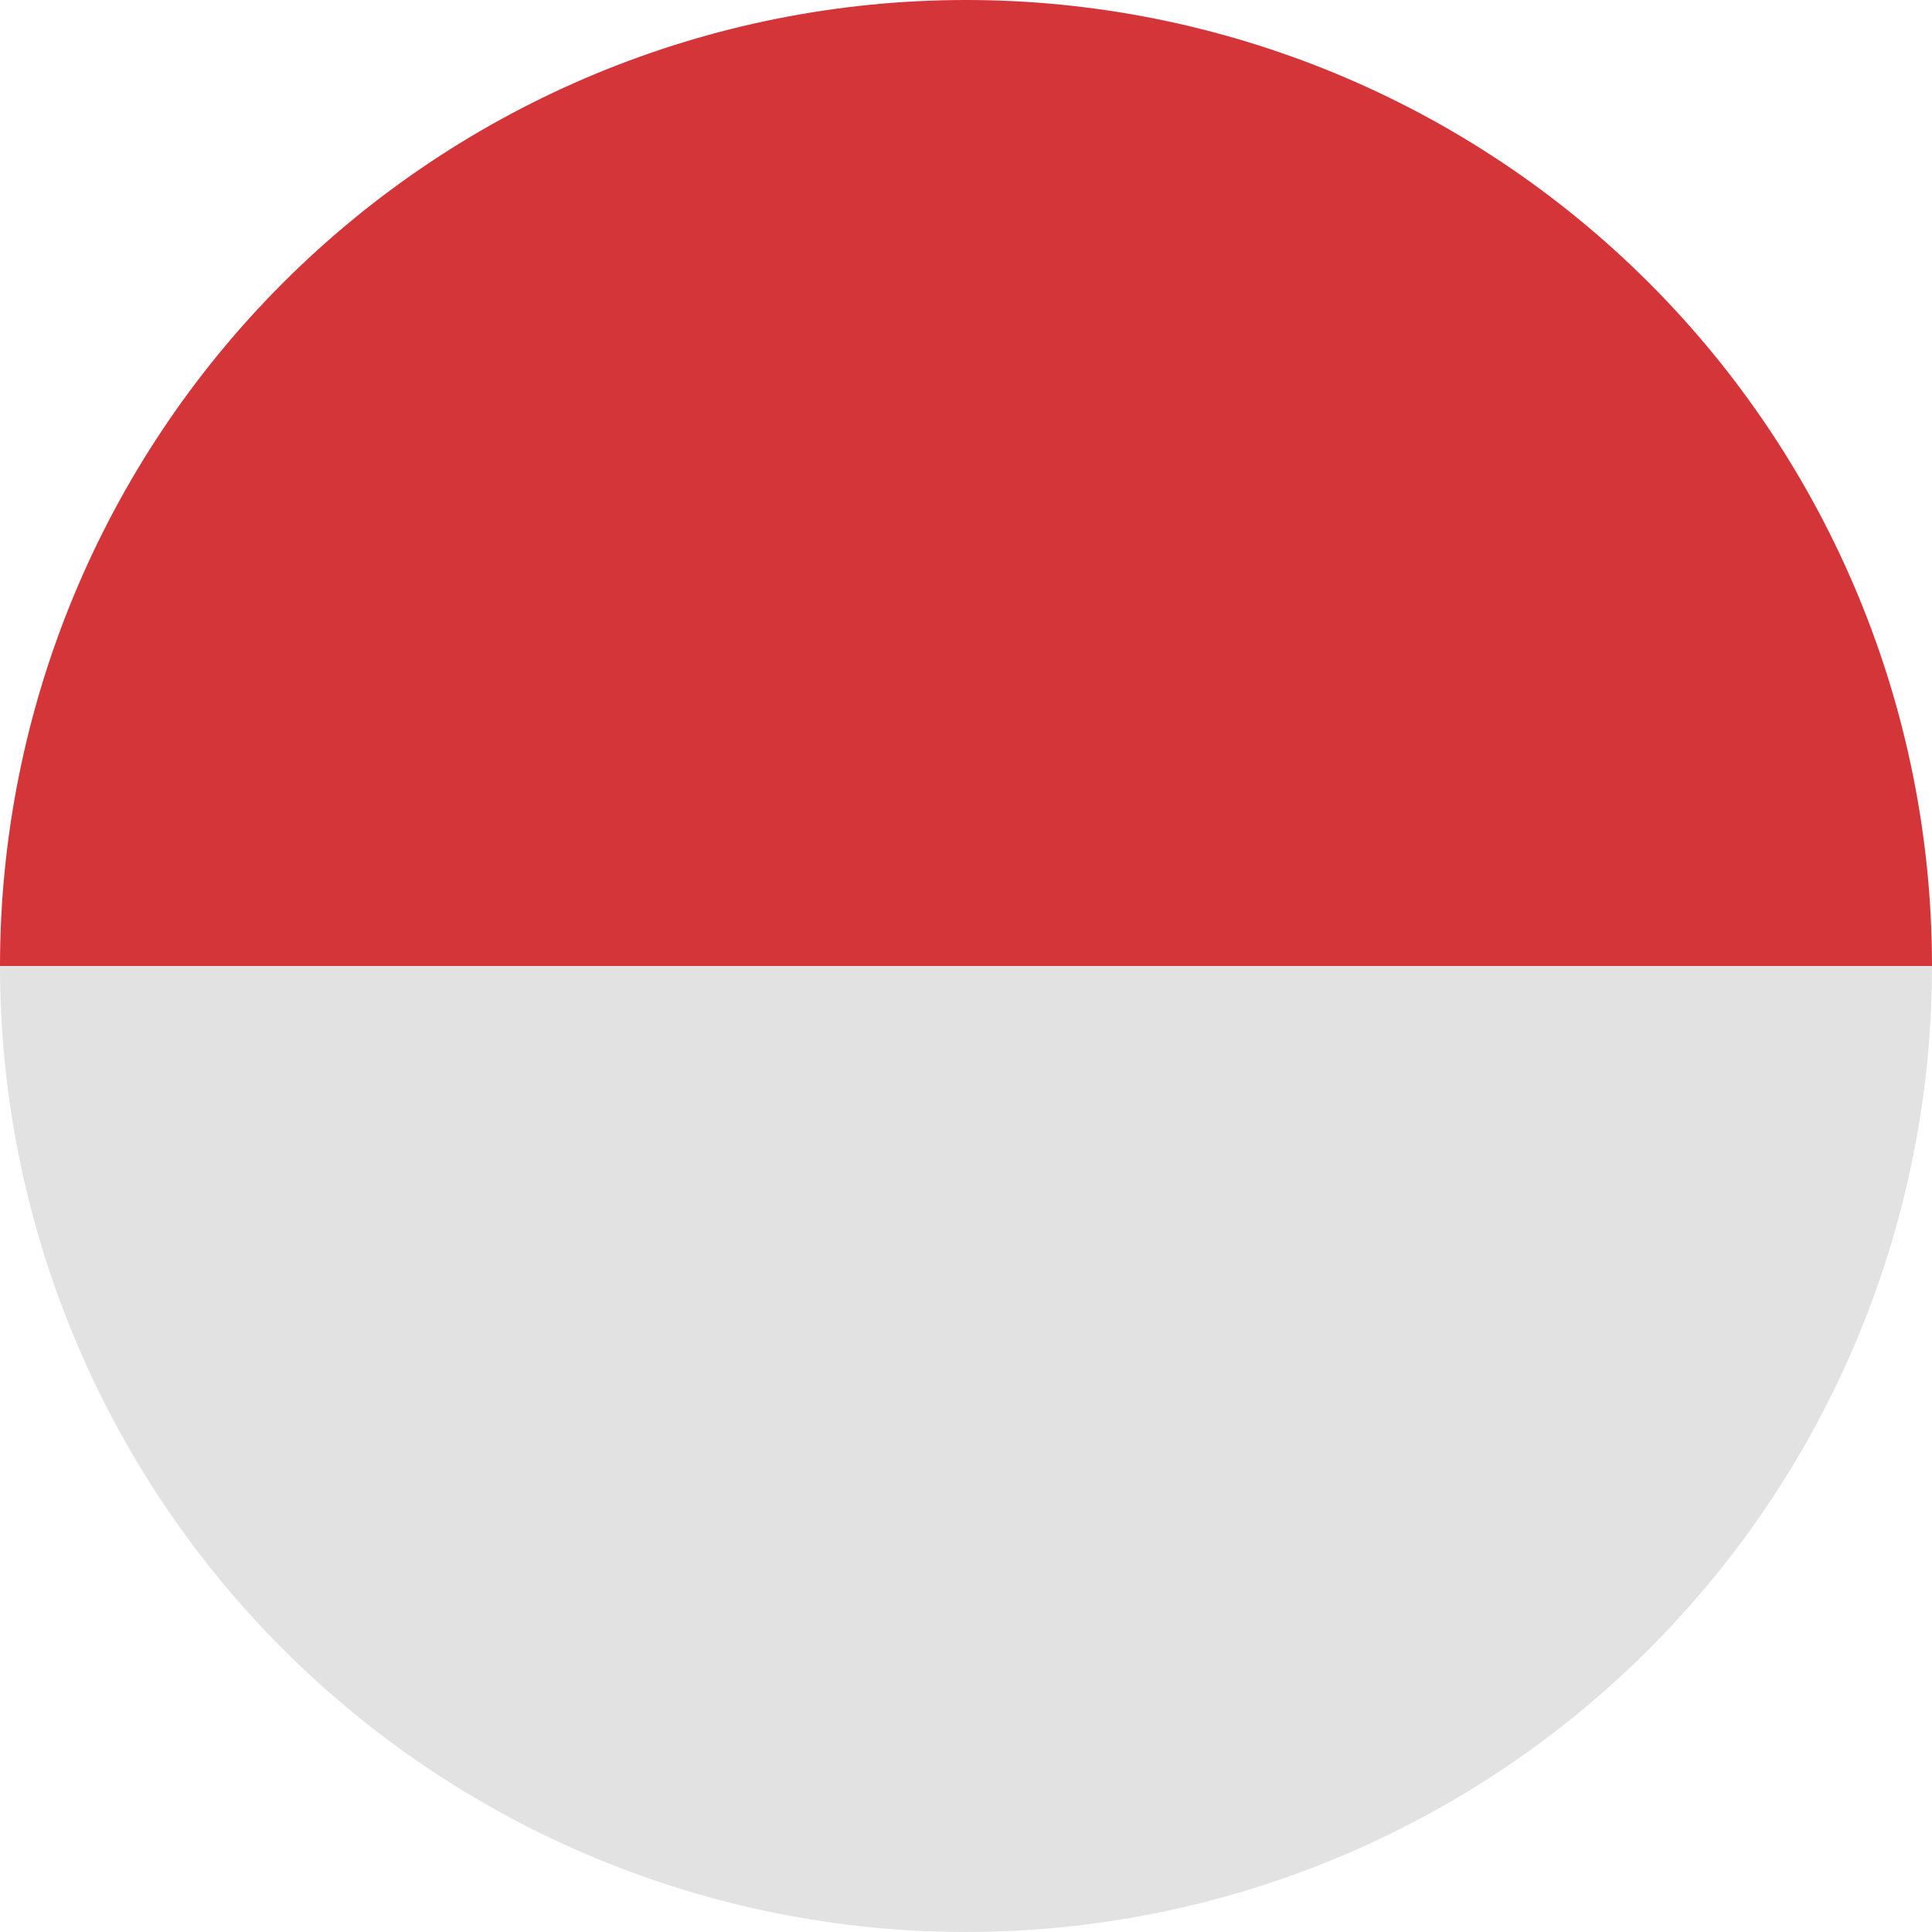 <svg width="25" height="25" viewBox="0 0 25 25" fill="none" xmlns="http://www.w3.org/2000/svg">
<path d="M0 12.5C0 9.185 1.317 6.005 3.661 3.661C6.005 1.317 9.185 -4.86405e-05 12.5 -3.05174e-05C15.815 -1.22257e-05 18.995 1.317 21.339 3.661C23.683 6.005 25 9.185 25 12.5L0 12.5Z" fill="#D43539"/>
<path d="M25 12.5C25 15.815 23.683 18.995 21.339 21.339C18.995 23.683 15.815 25 12.5 25C9.185 25 6.005 23.683 3.661 21.339C1.317 18.995 1.84026e-05 15.815 0 12.5L25 12.5Z" fill="#E2E2E2"/>
</svg>
